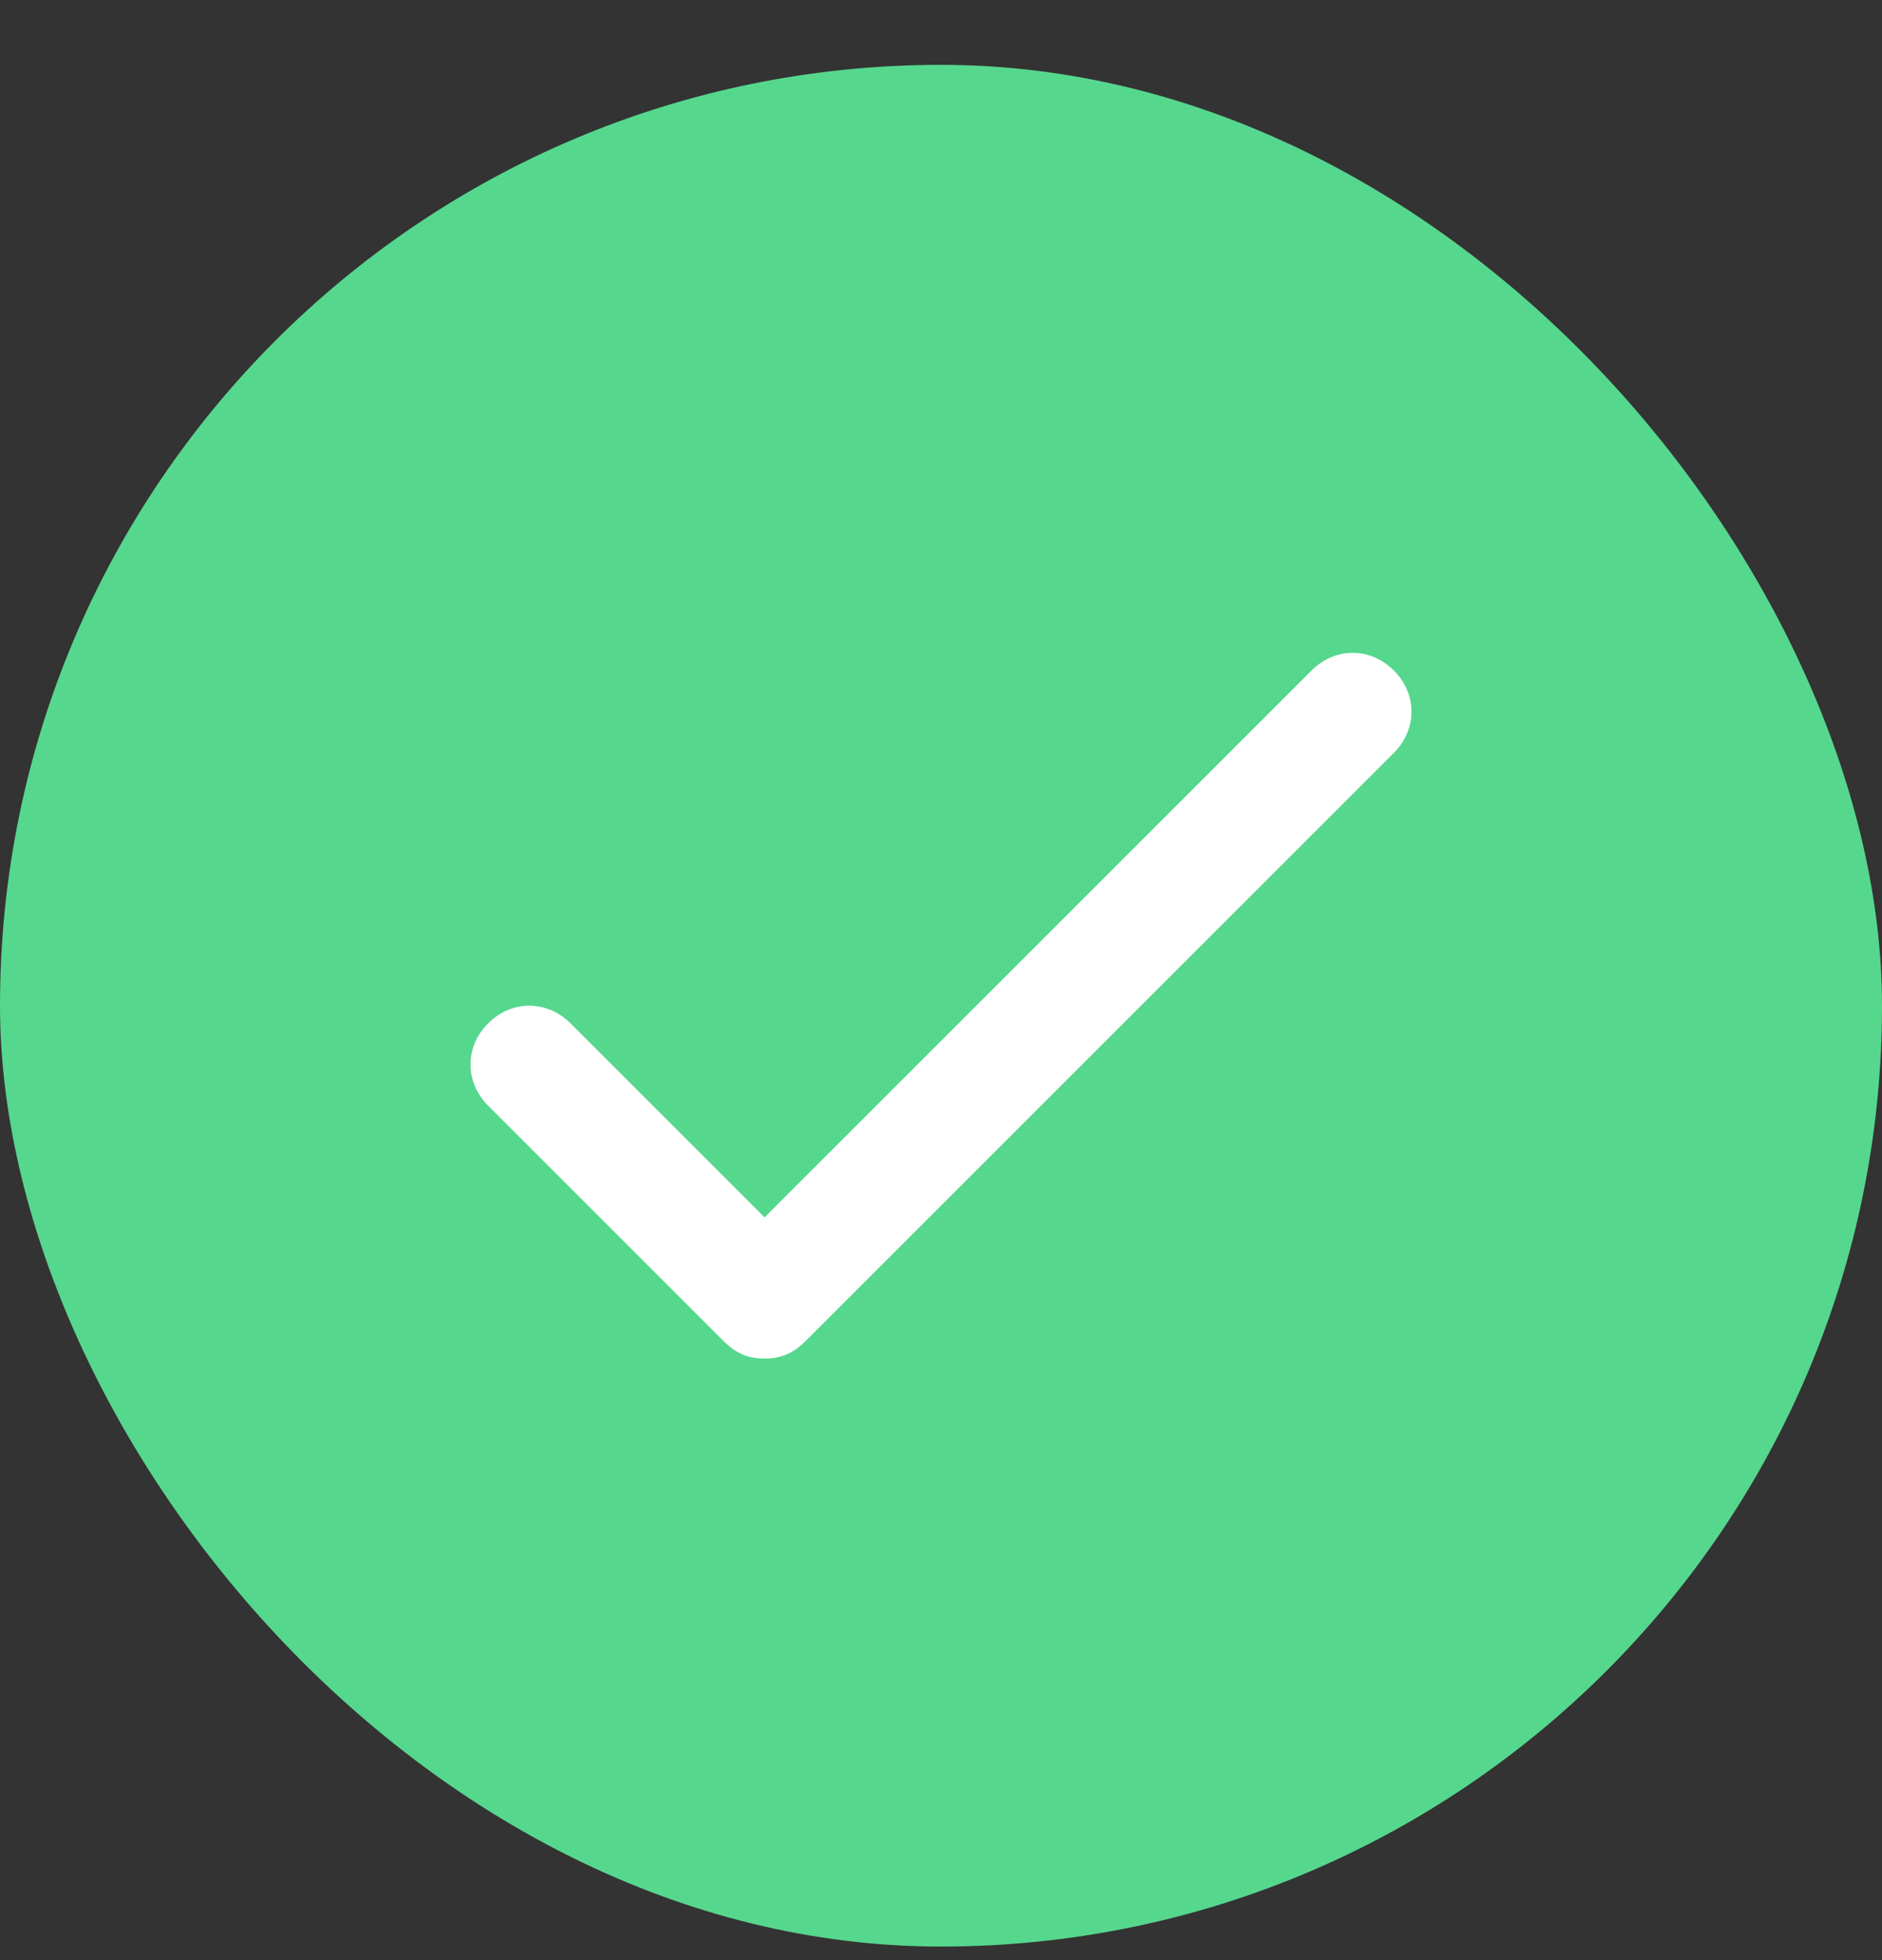 <svg width="24" height="25" viewBox="0 0 24 25" fill="none" xmlns="http://www.w3.org/2000/svg">
<rect x="0" y="0" width="24" height="25" fill="#333333" stroke="none"/>
<rect y="0.827" width="24" height="24" rx="12" fill="#56D78E"/>
<g clip-path="url(#clip0_1686_9468)">
<path d="M16.725 8.552L9.75 15.527L7.275 13.052C6.975 12.752 6.525 12.752 6.225 13.052C5.925 13.352 5.925 13.802 6.225 14.102L9.225 17.102C9.375 17.252 9.525 17.327 9.75 17.327C9.975 17.327 10.125 17.252 10.275 17.102L17.775 9.602C18.075 9.302 18.075 8.852 17.775 8.552C17.475 8.252 17.025 8.252 16.725 8.552Z" fill="white"/>
</g>
<defs>
<clipPath id="clip0_1686_9468">
<rect width="12" height="12" fill="white" transform="translate(6 6.827)"/>
</clipPath>
</defs>
</svg>
